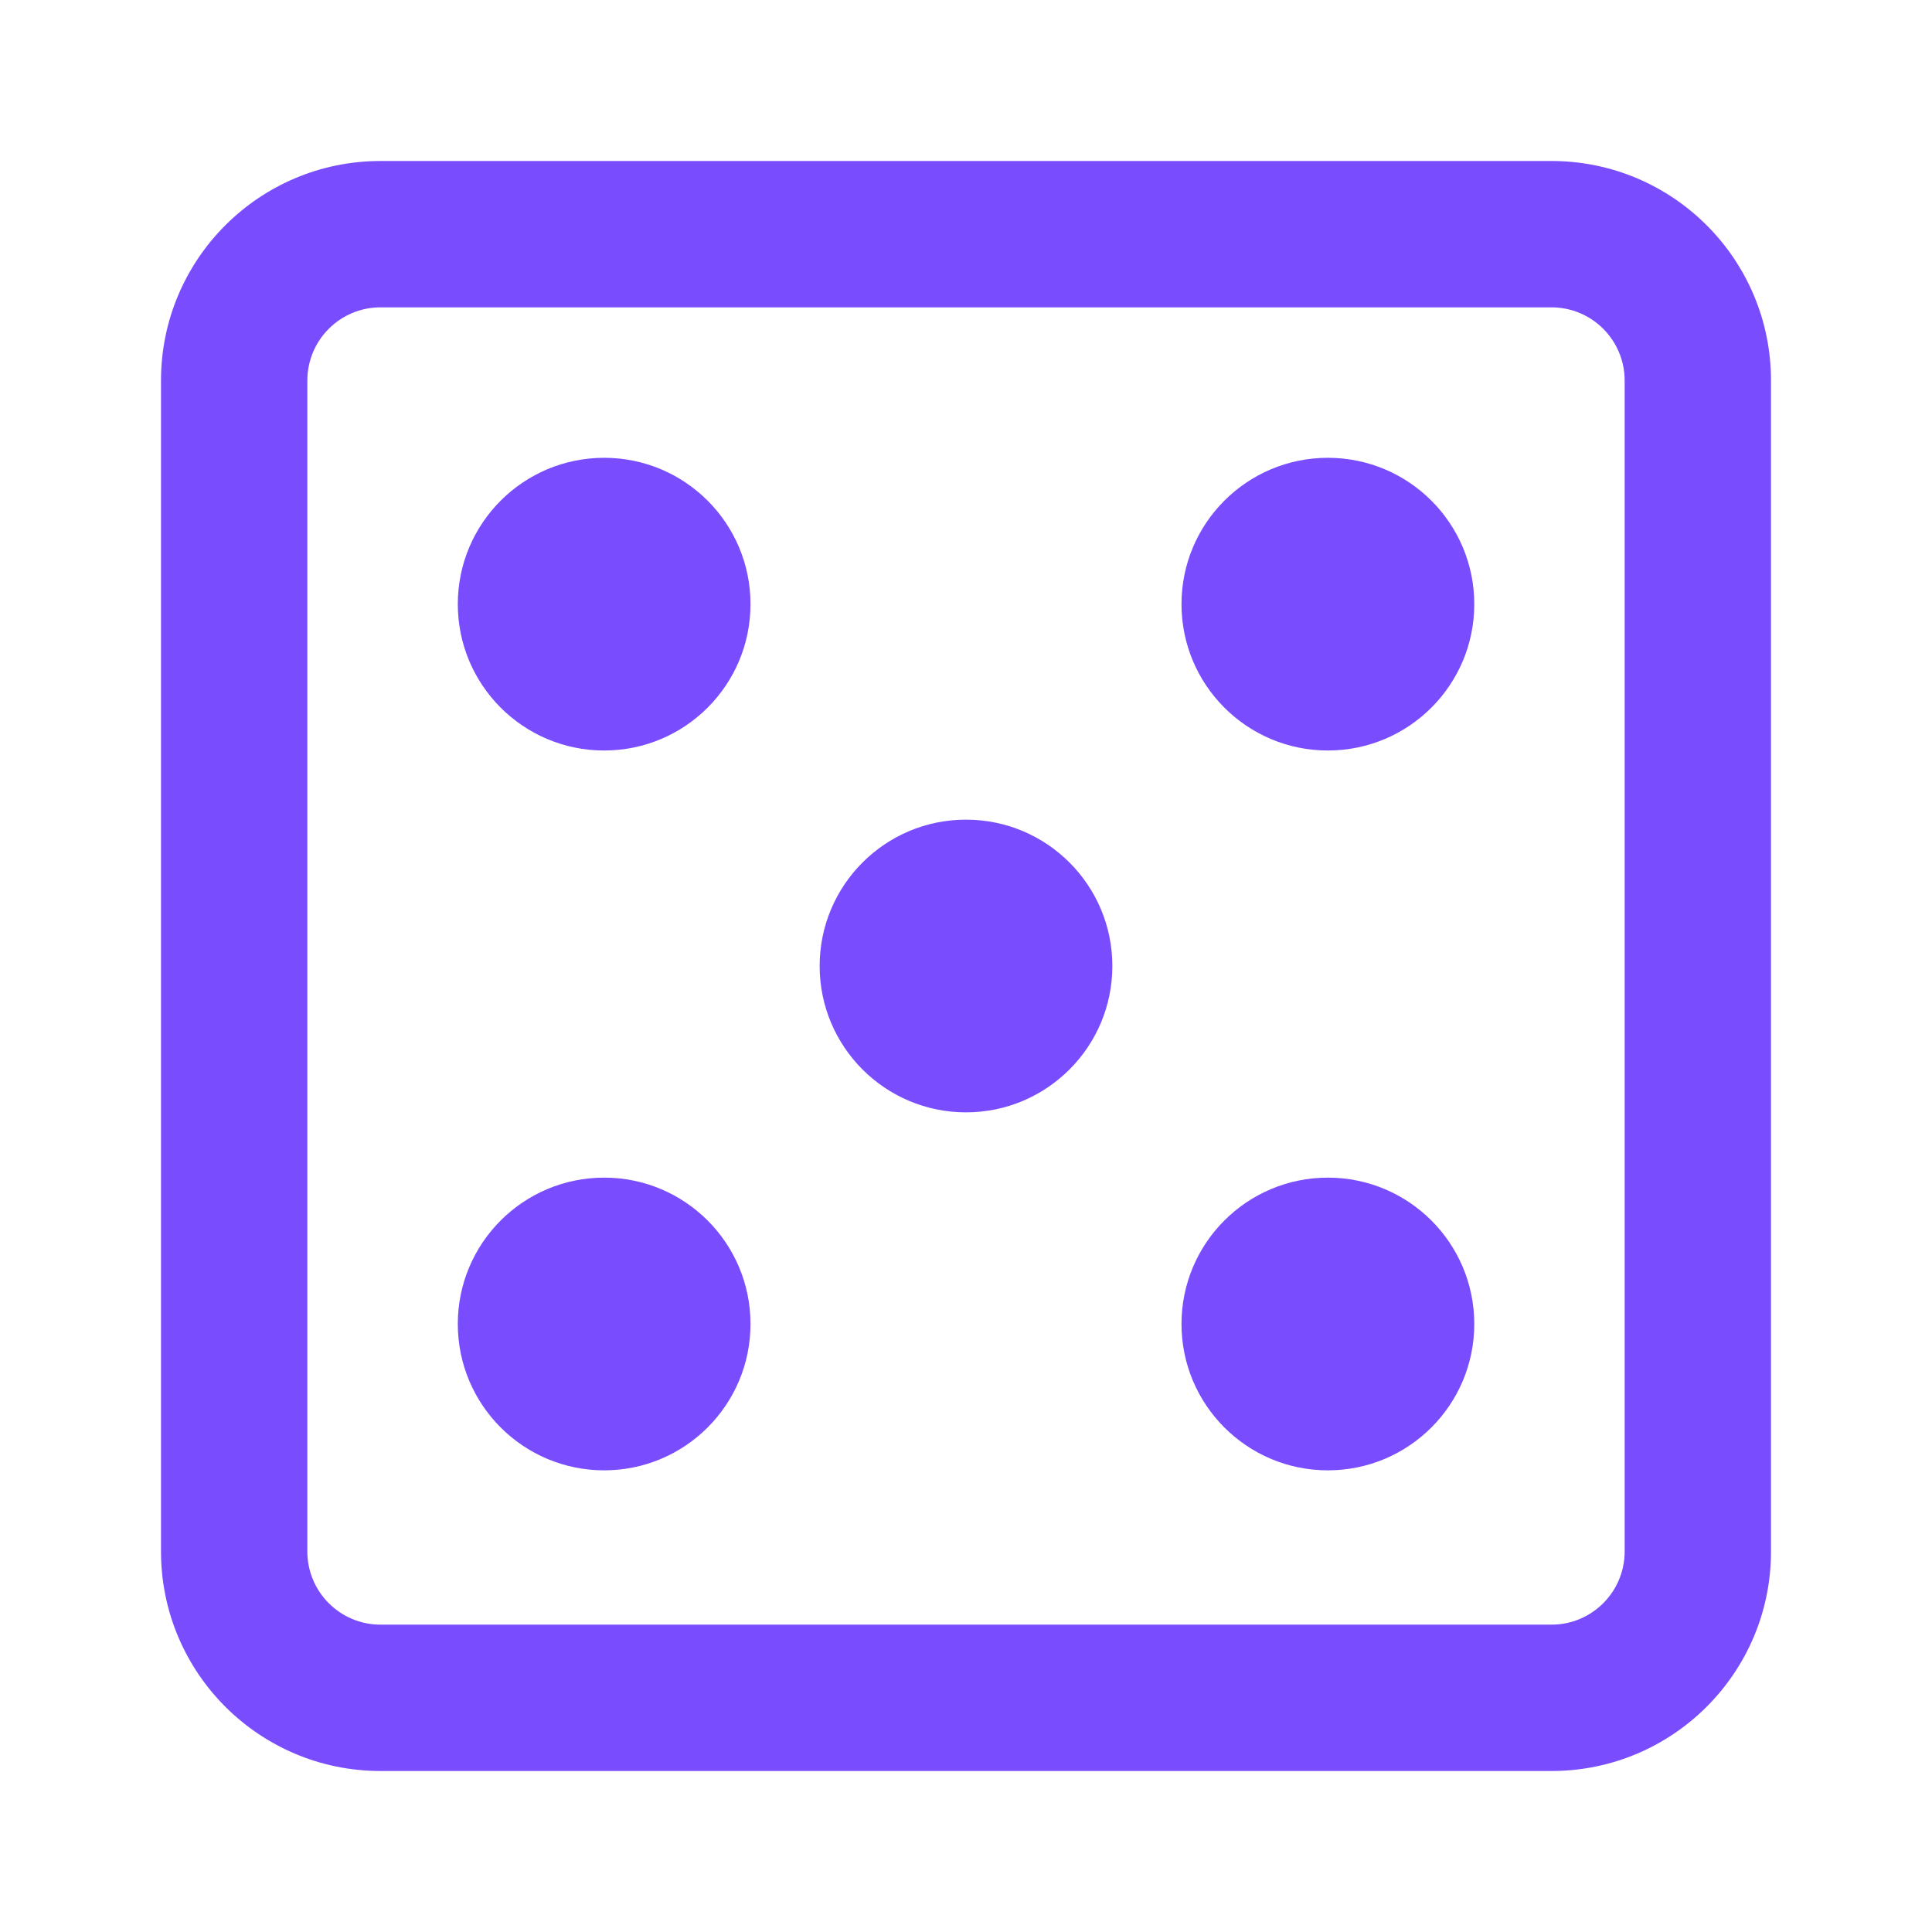 <svg width="24" height="24" viewBox="0 0 24 24" fill="none" xmlns="http://www.w3.org/2000/svg">
<path d="M14.677 7.505C14.677 6.501 15.491 5.687 16.495 5.687C17.5 5.687 18.314 6.501 18.314 7.505C18.314 8.509 17.5 9.323 16.495 9.323C15.491 9.323 14.677 8.509 14.677 7.505Z" fill="#794DFD"/>
<path d="M16.495 14.629C15.491 14.629 14.677 15.443 14.677 16.447C14.677 17.451 15.491 18.265 16.495 18.265C17.5 18.265 18.314 17.451 18.314 16.447C18.314 15.443 17.5 14.629 16.495 14.629Z" fill="#794DFD"/>
<path d="M5.687 16.447C5.687 15.443 6.501 14.629 7.505 14.629C8.509 14.629 9.323 15.443 9.323 16.447C9.323 17.451 8.509 18.265 7.505 18.265C6.501 18.265 5.687 17.451 5.687 16.447Z" fill="#794DFD"/>
<path d="M7.505 5.687C6.501 5.687 5.687 6.501 5.687 7.505C5.687 8.509 6.501 9.323 7.505 9.323C8.509 9.323 9.323 8.509 9.323 7.505C9.323 6.501 8.509 5.687 7.505 5.687Z" fill="#794DFD"/>
<path d="M10.182 12C10.182 10.996 10.996 10.182 12 10.182C13.004 10.182 13.818 10.996 13.818 12C13.818 13.004 13.004 13.818 12 13.818C10.996 13.818 10.182 13.004 10.182 12Z" fill="#794DFD"/>
<path fill-rule="evenodd" clip-rule="evenodd" d="M2 4.727C2 3.221 3.221 2 4.727 2H19.273C20.779 2 22 3.221 22 4.727V19.273C22 20.779 20.779 22 19.273 22H4.727C3.221 22 2 20.779 2 19.273V4.727ZM4.727 3.818H19.273C19.775 3.818 20.182 4.225 20.182 4.727V19.273C20.182 19.775 19.775 20.182 19.273 20.182H4.727C4.225 20.182 3.818 19.775 3.818 19.273V4.727C3.818 4.225 4.225 3.818 4.727 3.818Z" fill="#794DFD"/>
</svg>
